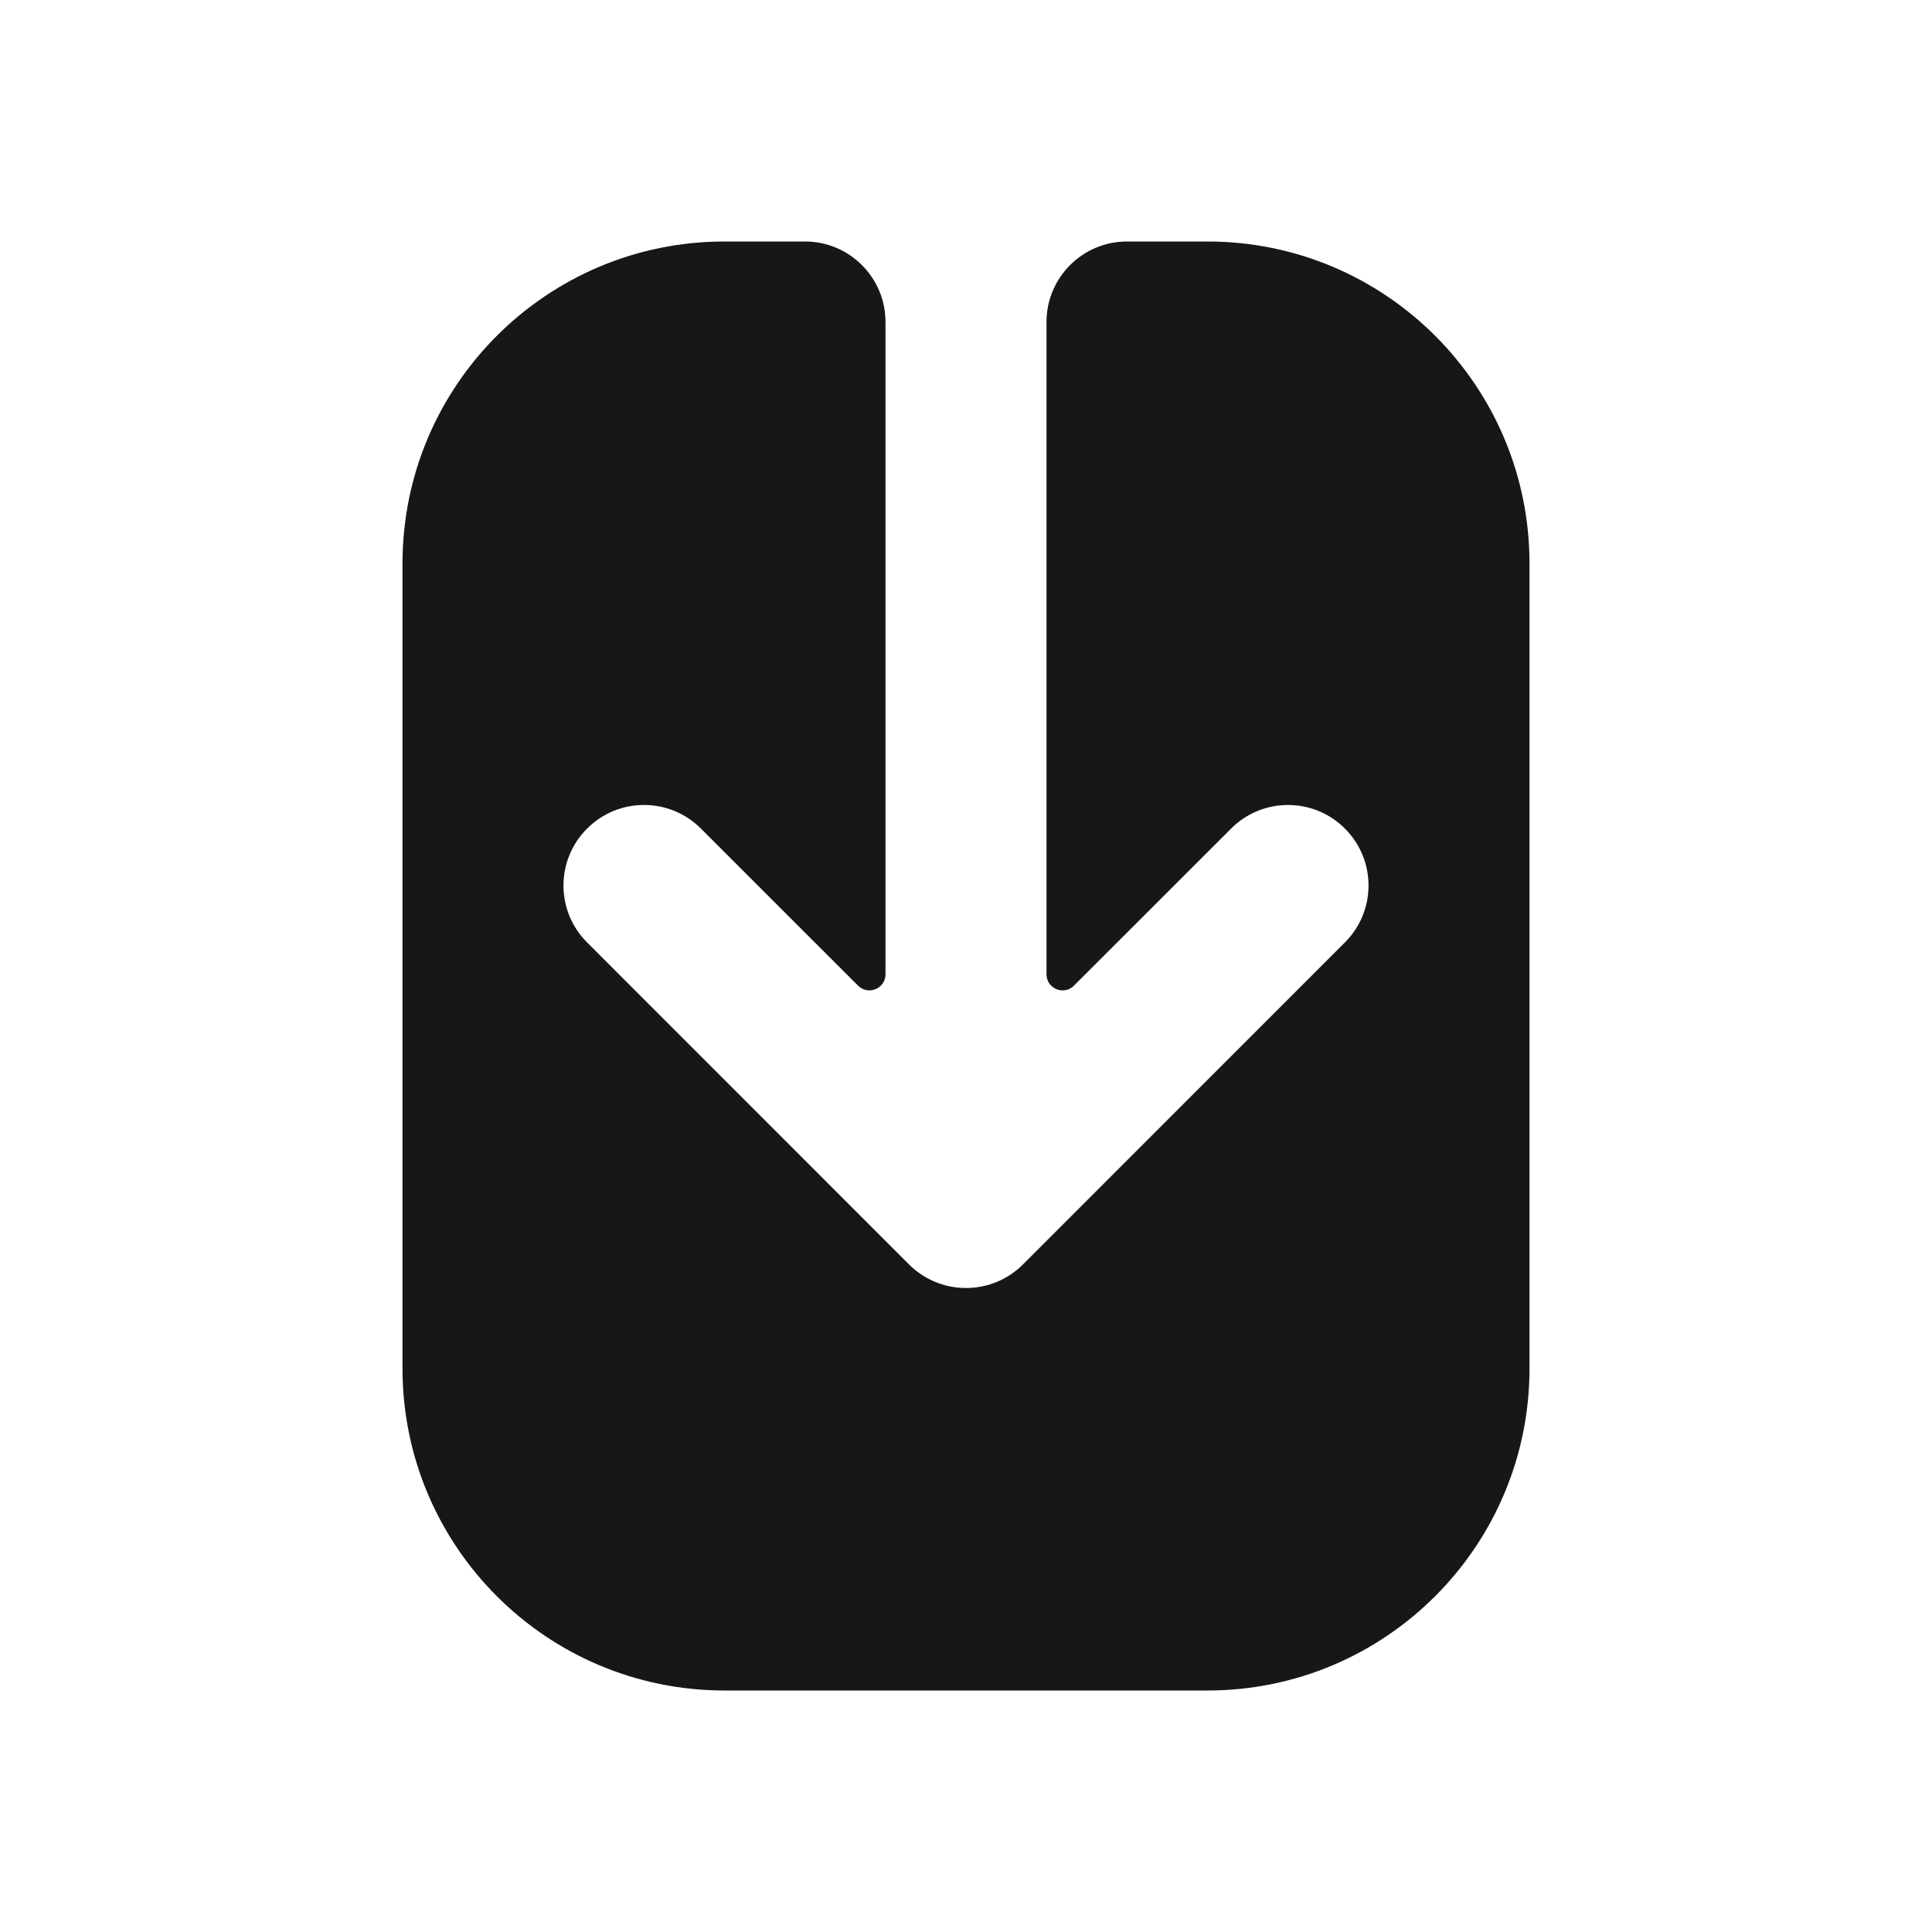 <svg width="24" height="24" viewBox="0 0 24 24" fill="none" xmlns="http://www.w3.org/2000/svg">
<path d="M12 16C12.277 16 12.527 15.888 12.708 15.707L16.707 11.707C17.098 11.317 17.098 10.683 16.707 10.293C16.317 9.902 15.683 9.902 15.293 10.293L13.341 12.244C13.215 12.37 13 12.281 13 12.103L13 4C13 3.448 13.448 3 14 3H15C17.209 3 19 4.791 19 7V17C19 19.209 17.209 21 15 21H9C6.791 21 5 19.209 5 17V7C5 4.791 6.791 3 9 3H10C10.552 3 11 3.448 11 4L11 12.103C11 12.281 10.785 12.37 10.659 12.244L8.707 10.293C8.317 9.902 7.683 9.902 7.293 10.293C6.902 10.683 6.902 11.317 7.293 11.707L11.292 15.707C11.473 15.888 11.723 16 12 16Z" fill="#171717"/>
</svg>
